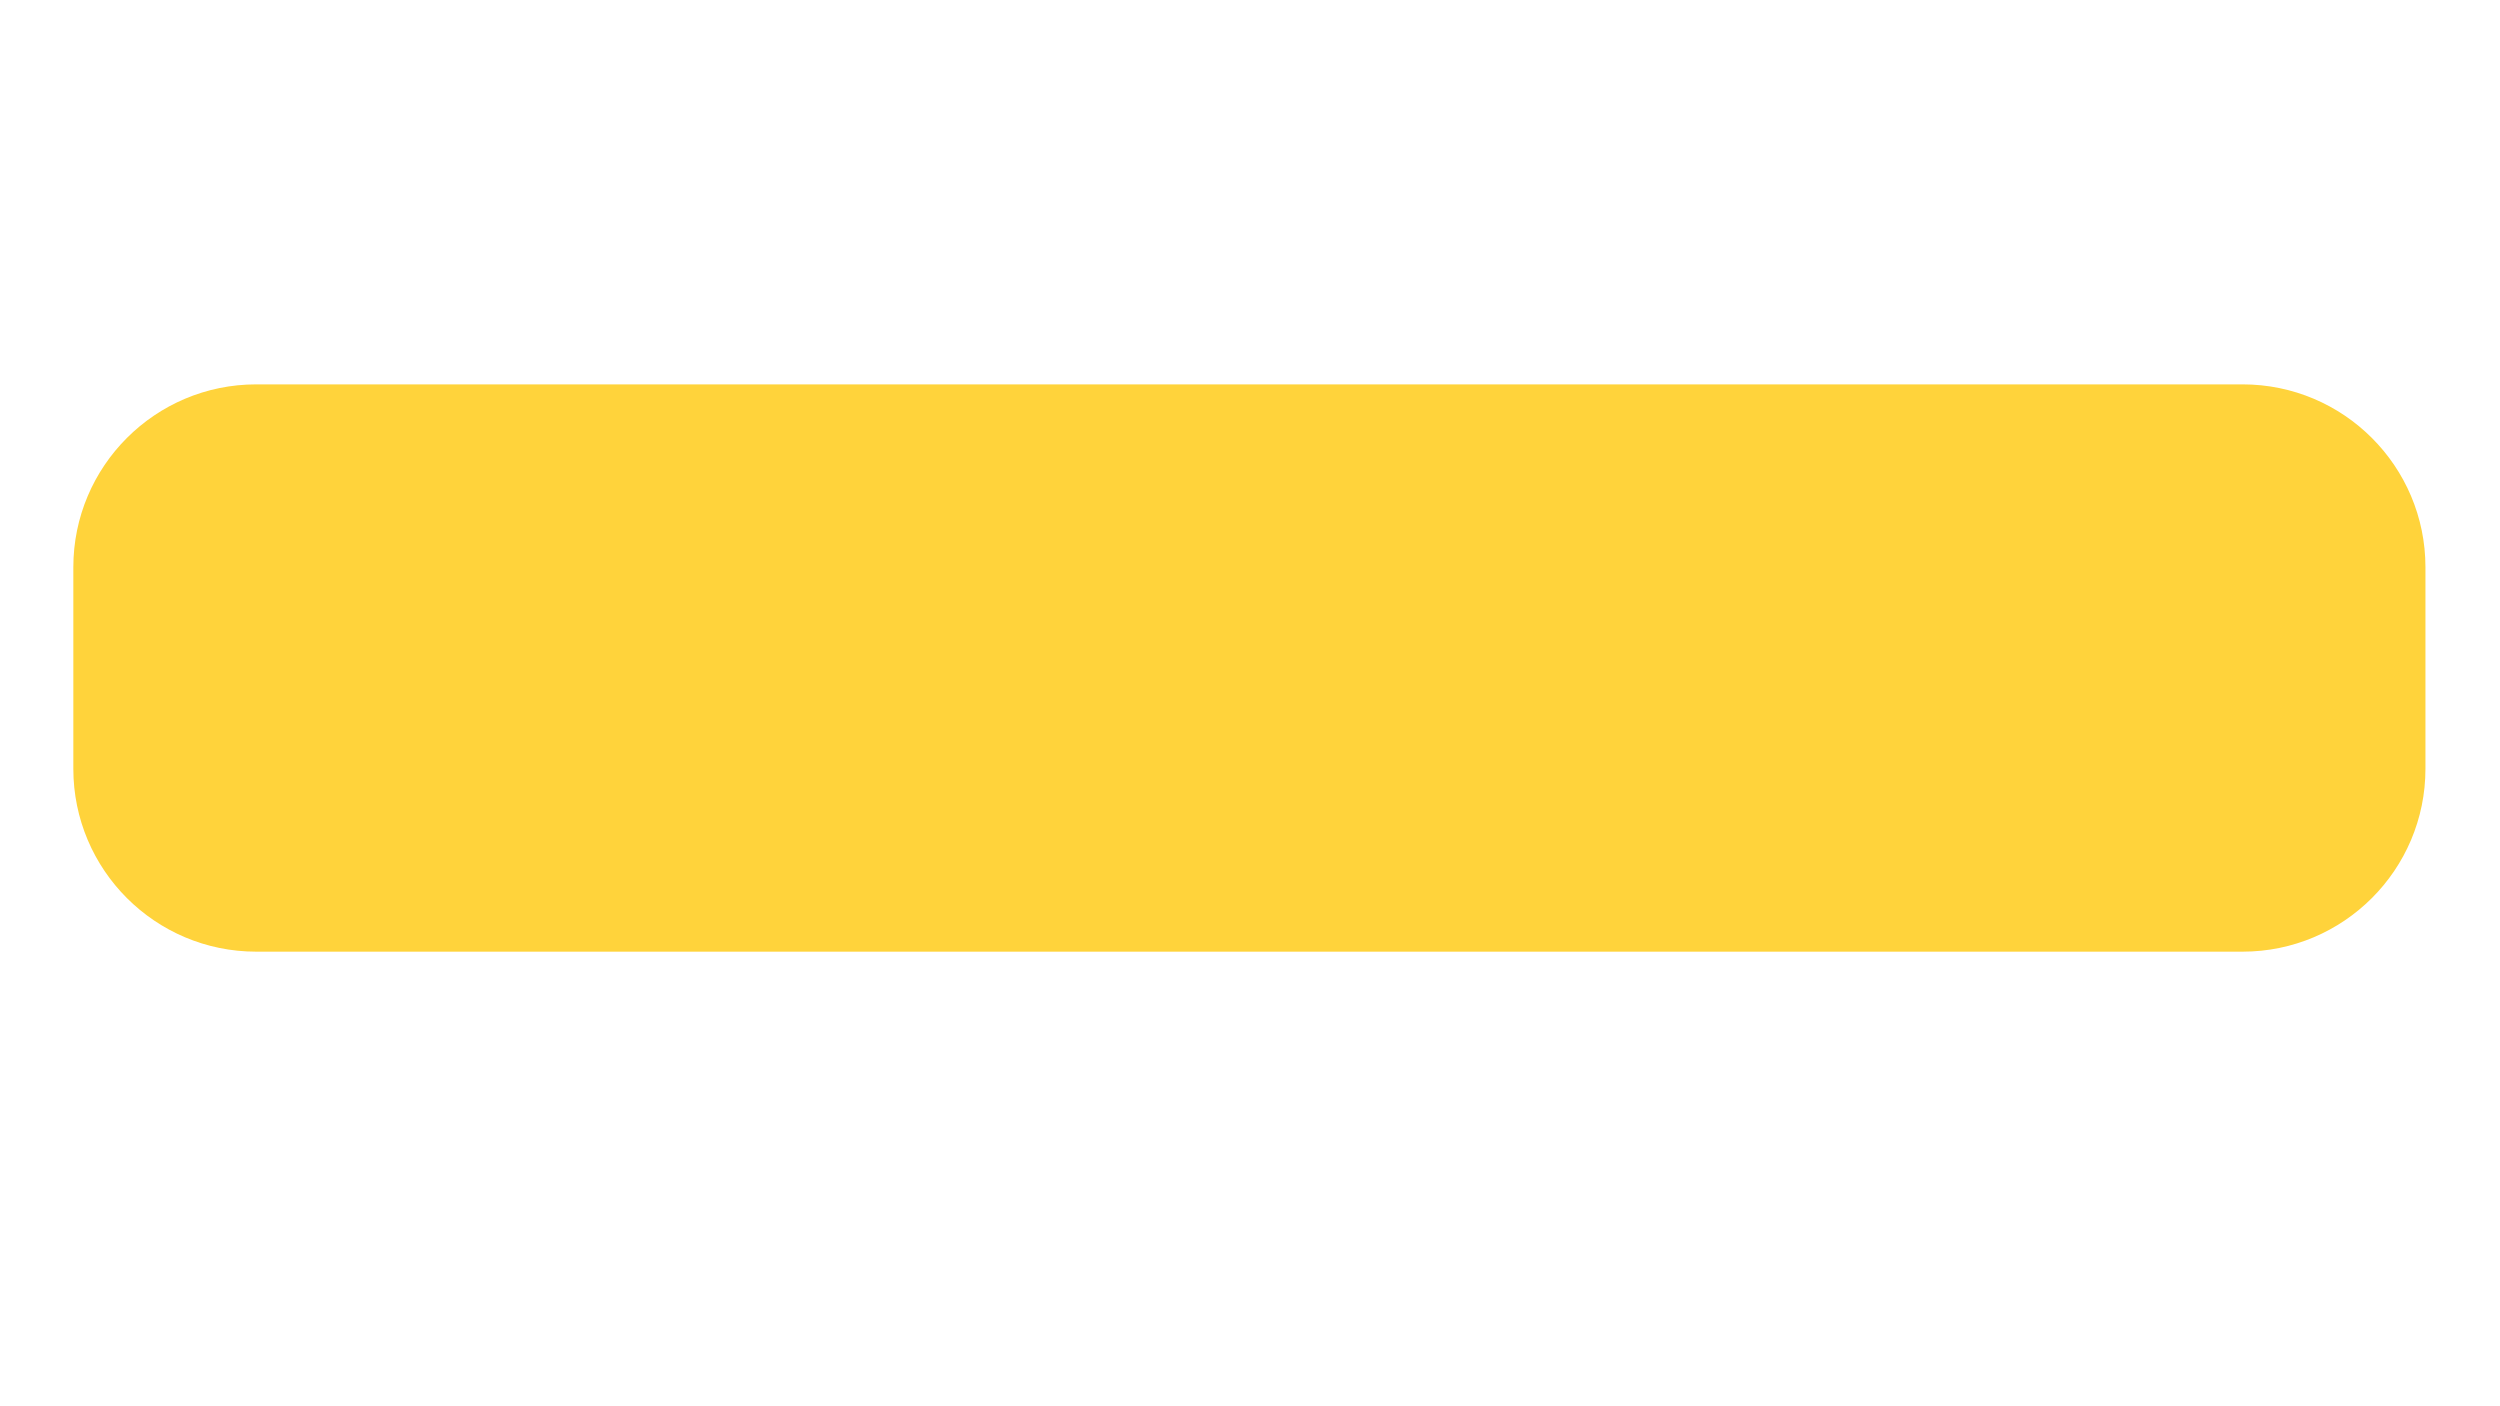 <svg xmlns="http://www.w3.org/2000/svg" xmlns:xlink="http://www.w3.org/1999/xlink" width="1366" zoomAndPan="magnify" viewBox="0 0 1024.5 576" height="768" preserveAspectRatio="xMidYMid meet" version="1.0"><defs><clipPath id="66164422d0"><path d="M 30.051 157.516 L 993.949 157.516 L 993.949 389.992 L 30.051 389.992 Z M 30.051 157.516 " clip-rule="nonzero"/></clipPath><clipPath id="5627a059fa"><path d="M 105.012 157.516 L 918.988 157.516 C 960.387 157.516 993.949 191.078 993.949 232.477 L 993.949 315.031 C 993.949 356.43 960.387 389.992 918.988 389.992 L 105.012 389.992 C 63.613 389.992 30.051 356.43 30.051 315.031 L 30.051 232.477 C 30.051 191.078 63.613 157.516 105.012 157.516 Z M 105.012 157.516 " clip-rule="nonzero"/></clipPath></defs><g clip-path="url(#66164422d0)"><g clip-path="url(#5627a059fa)"><path fill="#ffd33b" d="M 30.051 157.516 L 993.949 157.516 L 993.949 389.992 L 30.051 389.992 Z M 30.051 157.516 " fill-opacity="1" fill-rule="nonzero"/></g></g></svg>